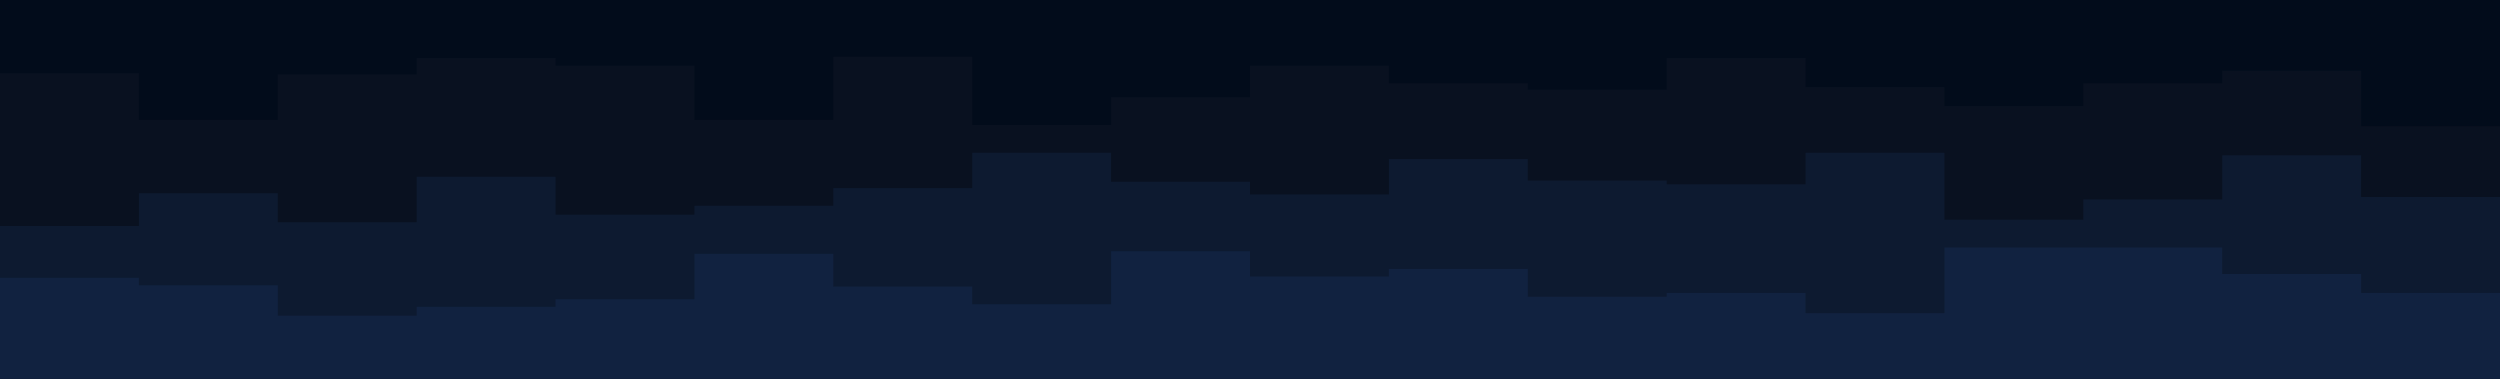 <svg id="visual" viewBox="0 0 1980 300" width="1980" height="300" xmlns="http://www.w3.org/2000/svg" xmlns:xlink="http://www.w3.org/1999/xlink" version="1.1"><rect x="0" y="0" width="1980" height="300" fill="#020C1B"></rect><path d="M0 58L110 58L110 95L220 95L220 59L330 59L330 46L440 46L440 52L550 52L550 95L660 95L660 45L770 45L770 99L880 99L880 77L990 77L990 52L1100 52L1100 66L1210 66L1210 71L1320 71L1320 46L1430 46L1430 69L1540 69L1540 84L1650 84L1650 66L1760 66L1760 56L1870 56L1870 100L1980 100L1980 80L1980 301L1980 301L1870 301L1870 301L1760 301L1760 301L1650 301L1650 301L1540 301L1540 301L1430 301L1430 301L1320 301L1320 301L1210 301L1210 301L1100 301L1100 301L990 301L990 301L880 301L880 301L770 301L770 301L660 301L660 301L550 301L550 301L440 301L440 301L330 301L330 301L220 301L220 301L110 301L110 301L0 301Z" fill="#091120"></path><path d="M0 179L110 179L110 153L220 153L220 176L330 176L330 140L440 140L440 170L550 170L550 163L660 163L660 149L770 149L770 121L880 121L880 144L990 144L990 154L1100 154L1100 126L1210 126L1210 143L1320 143L1320 146L1430 146L1430 121L1540 121L1540 174L1650 174L1650 158L1760 158L1760 123L1870 123L1870 156L1980 156L1980 133L1980 301L1980 301L1870 301L1870 301L1760 301L1760 301L1650 301L1650 301L1540 301L1540 301L1430 301L1430 301L1320 301L1320 301L1210 301L1210 301L1100 301L1100 301L990 301L990 301L880 301L880 301L770 301L770 301L660 301L660 301L550 301L550 301L440 301L440 301L330 301L330 301L220 301L220 301L110 301L110 301L0 301Z" fill="#0d1a30"></path><path d="M0 220L110 220L110 226L220 226L220 250L330 250L330 243L440 243L440 237L550 237L550 201L660 201L660 227L770 227L770 241L880 241L880 199L990 199L990 219L1100 219L1100 213L1210 213L1210 235L1320 235L1320 232L1430 232L1430 248L1540 248L1540 196L1650 196L1650 196L1760 196L1760 217L1870 217L1870 232L1980 232L1980 209L1980 301L1980 301L1870 301L1870 301L1760 301L1760 301L1650 301L1650 301L1540 301L1540 301L1430 301L1430 301L1320 301L1320 301L1210 301L1210 301L1100 301L1100 301L990 301L990 301L880 301L880 301L770 301L770 301L660 301L660 301L550 301L550 301L440 301L440 301L330 301L330 301L220 301L220 301L110 301L110 301L0 301Z" fill="#112240"></path></svg>